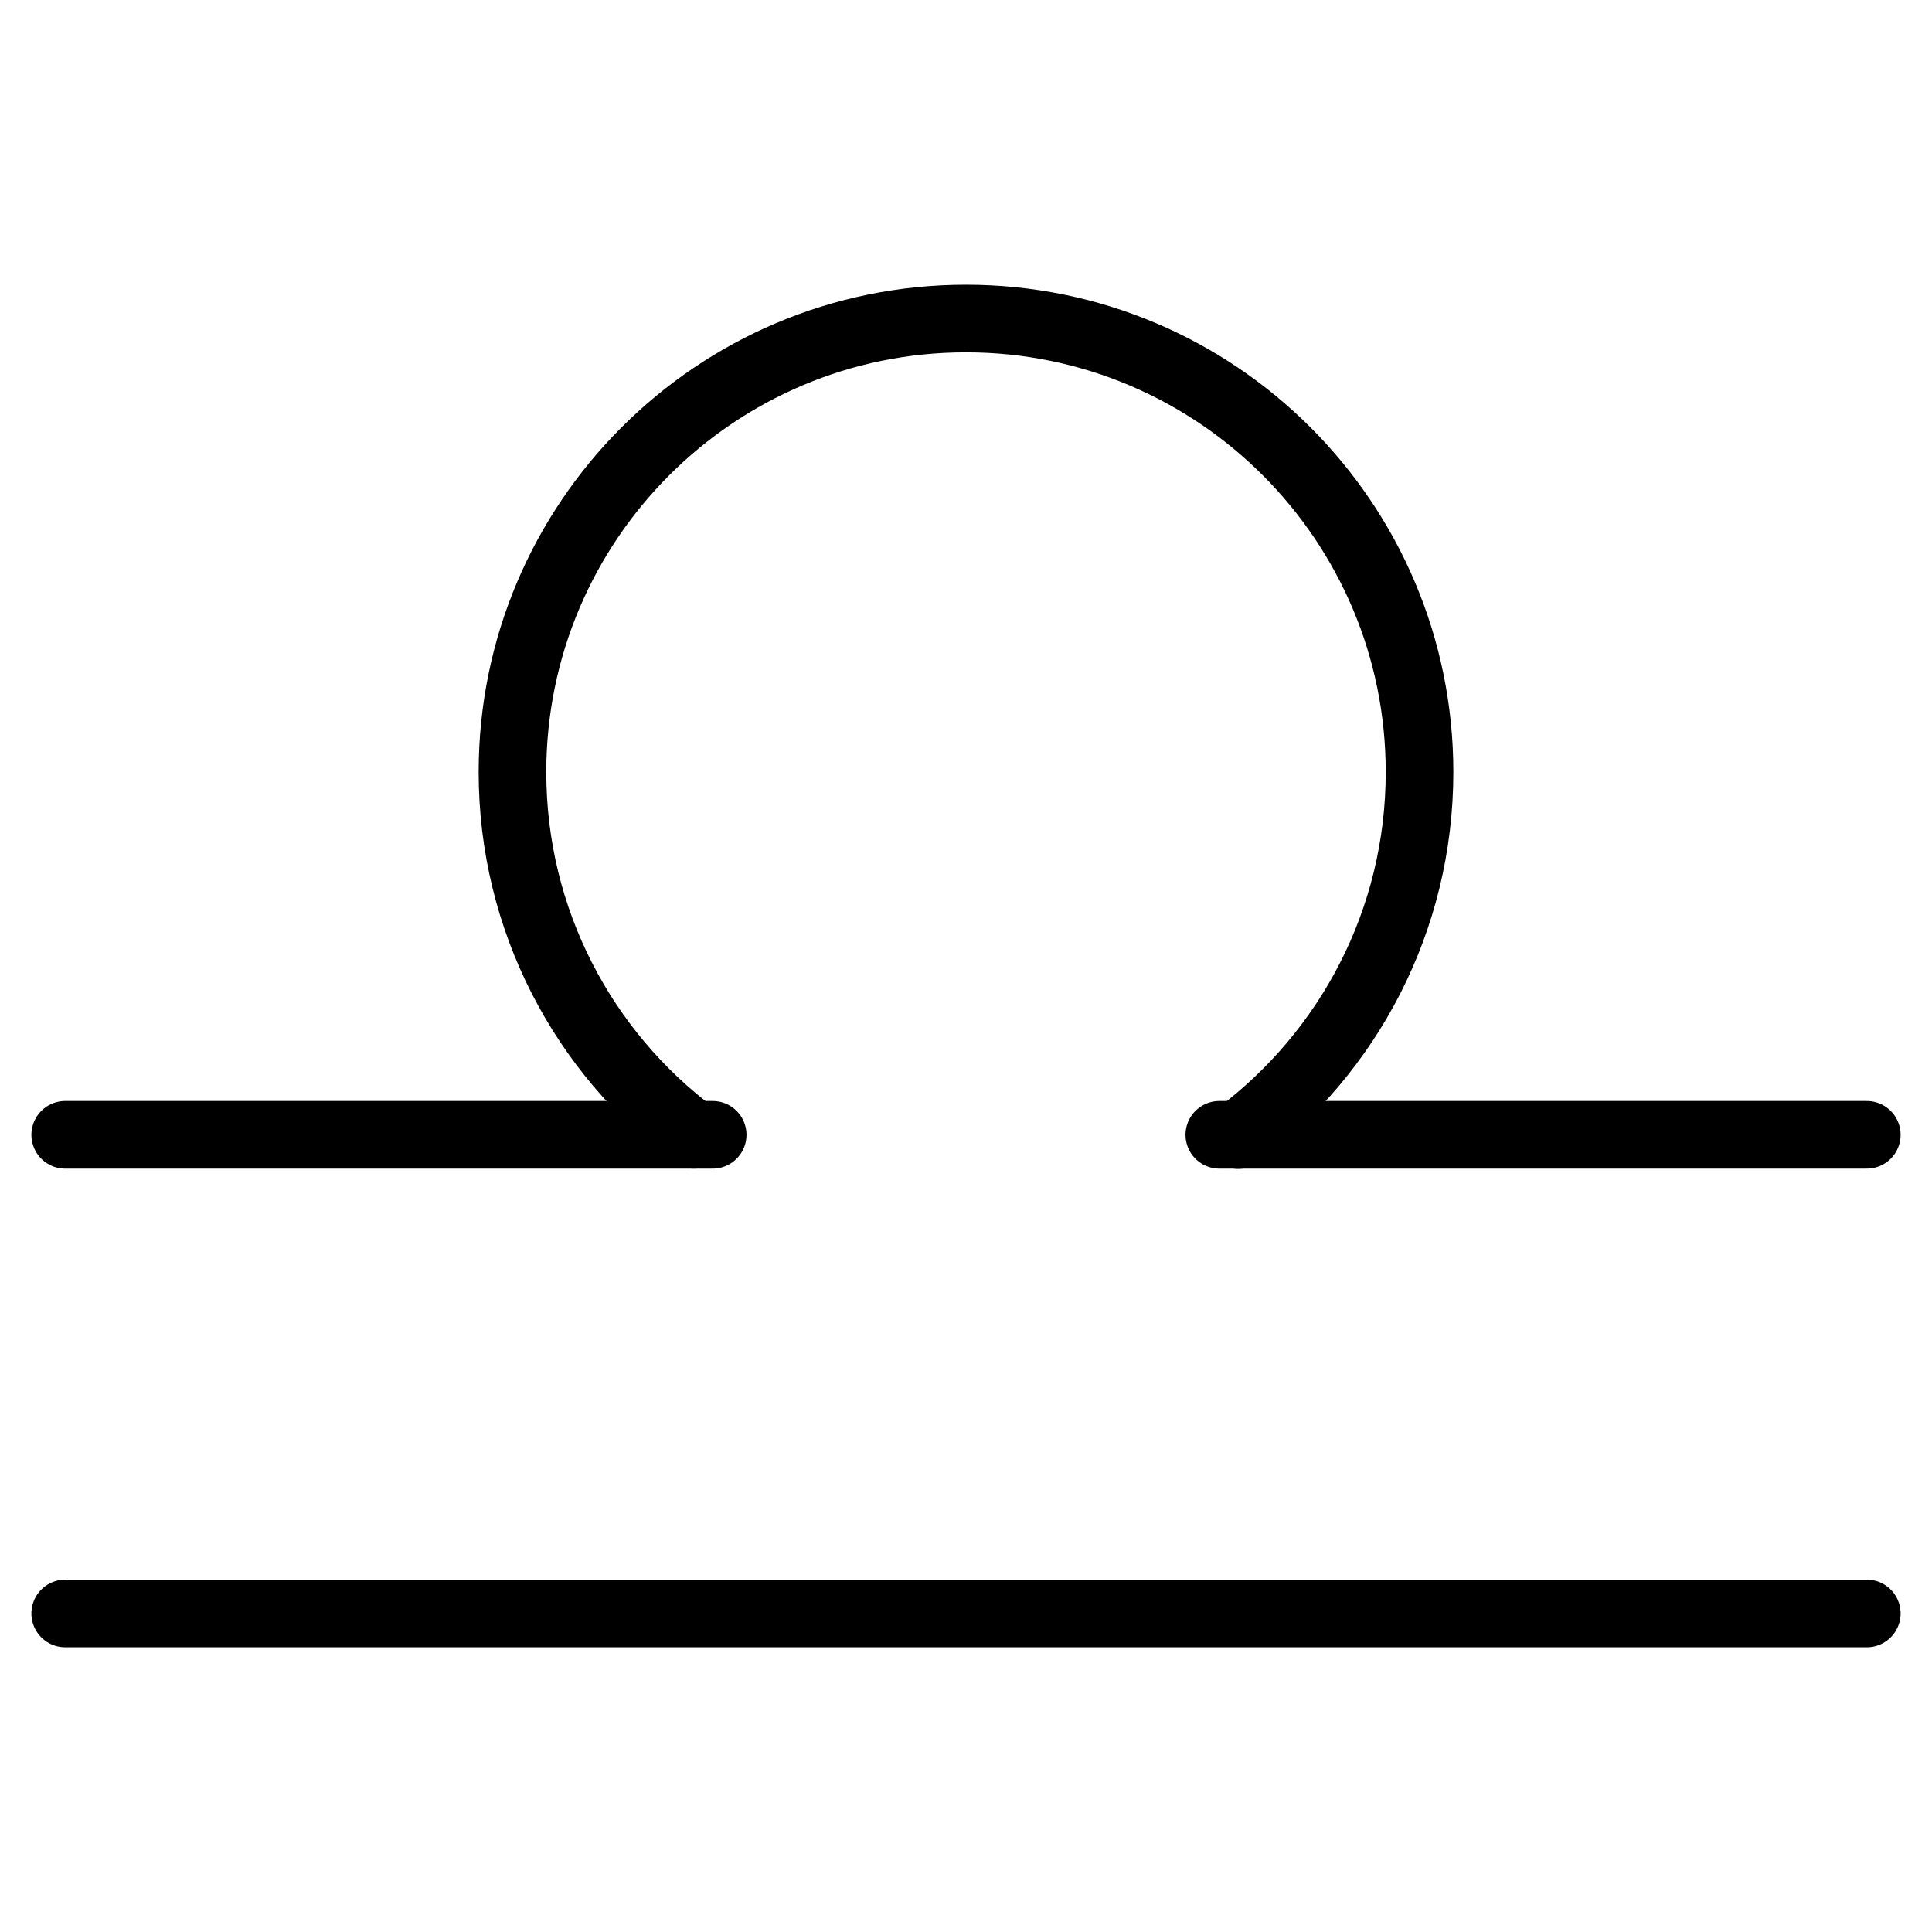 <?xml version="1.0" encoding="utf-8"?>
<!-- Generator: Adobe Illustrator 19.1.0, SVG Export Plug-In . SVG Version: 6.00 Build 0)  -->
<!-- License: CC0 1.0 Universal: http://creativecommons.org/publicdomain/zero/1.0/ Contributors: Dario Ferrando, Benjamin Sigidi https://github.com/linea-io/ | Download icons from: http://animated-svg.com  -->
<svg version="1.1" stroke="#000" id="Layer_1" xmlns="http://www.w3.org/2000/svg" xmlns:xlink="http://www.w3.org/1999/xlink" x="0px" y="0px" viewBox="0 0 800 800" style="enable-background:new 0 0 800 800" width="800px" height="800px" xml:space="preserve">

<g>
	<path fill="none" stroke-width="28" stroke-linecap="round" stroke-linejoin="round" stroke-miterlimit="10"  d="M512.7,470c45.6-34.3,75.1-88.8,75.1-150.3c0-103.7-84.1-187.8-187.8-187.8S212.2,216,212.2,319.7
		c0,61.4,29.5,116,75.1,150.2"/>
	<line fill="none" stroke-width="28" stroke-linecap="round" stroke-linejoin="round" stroke-miterlimit="10"  x1="27" y1="469.9" x2="295.1" y2="469.9"/>
	<line fill="none" stroke-width="28" stroke-linecap="round" stroke-linejoin="round" stroke-miterlimit="10"  x1="504.9" y1="469.9" x2="773" y2="469.9"/>
	<line fill="none" stroke-width="28" stroke-linecap="round" stroke-linejoin="round" stroke-miterlimit="10"  x1="27" y1="668.1" x2="773" y2="668.1"/>
</g>
</svg>
